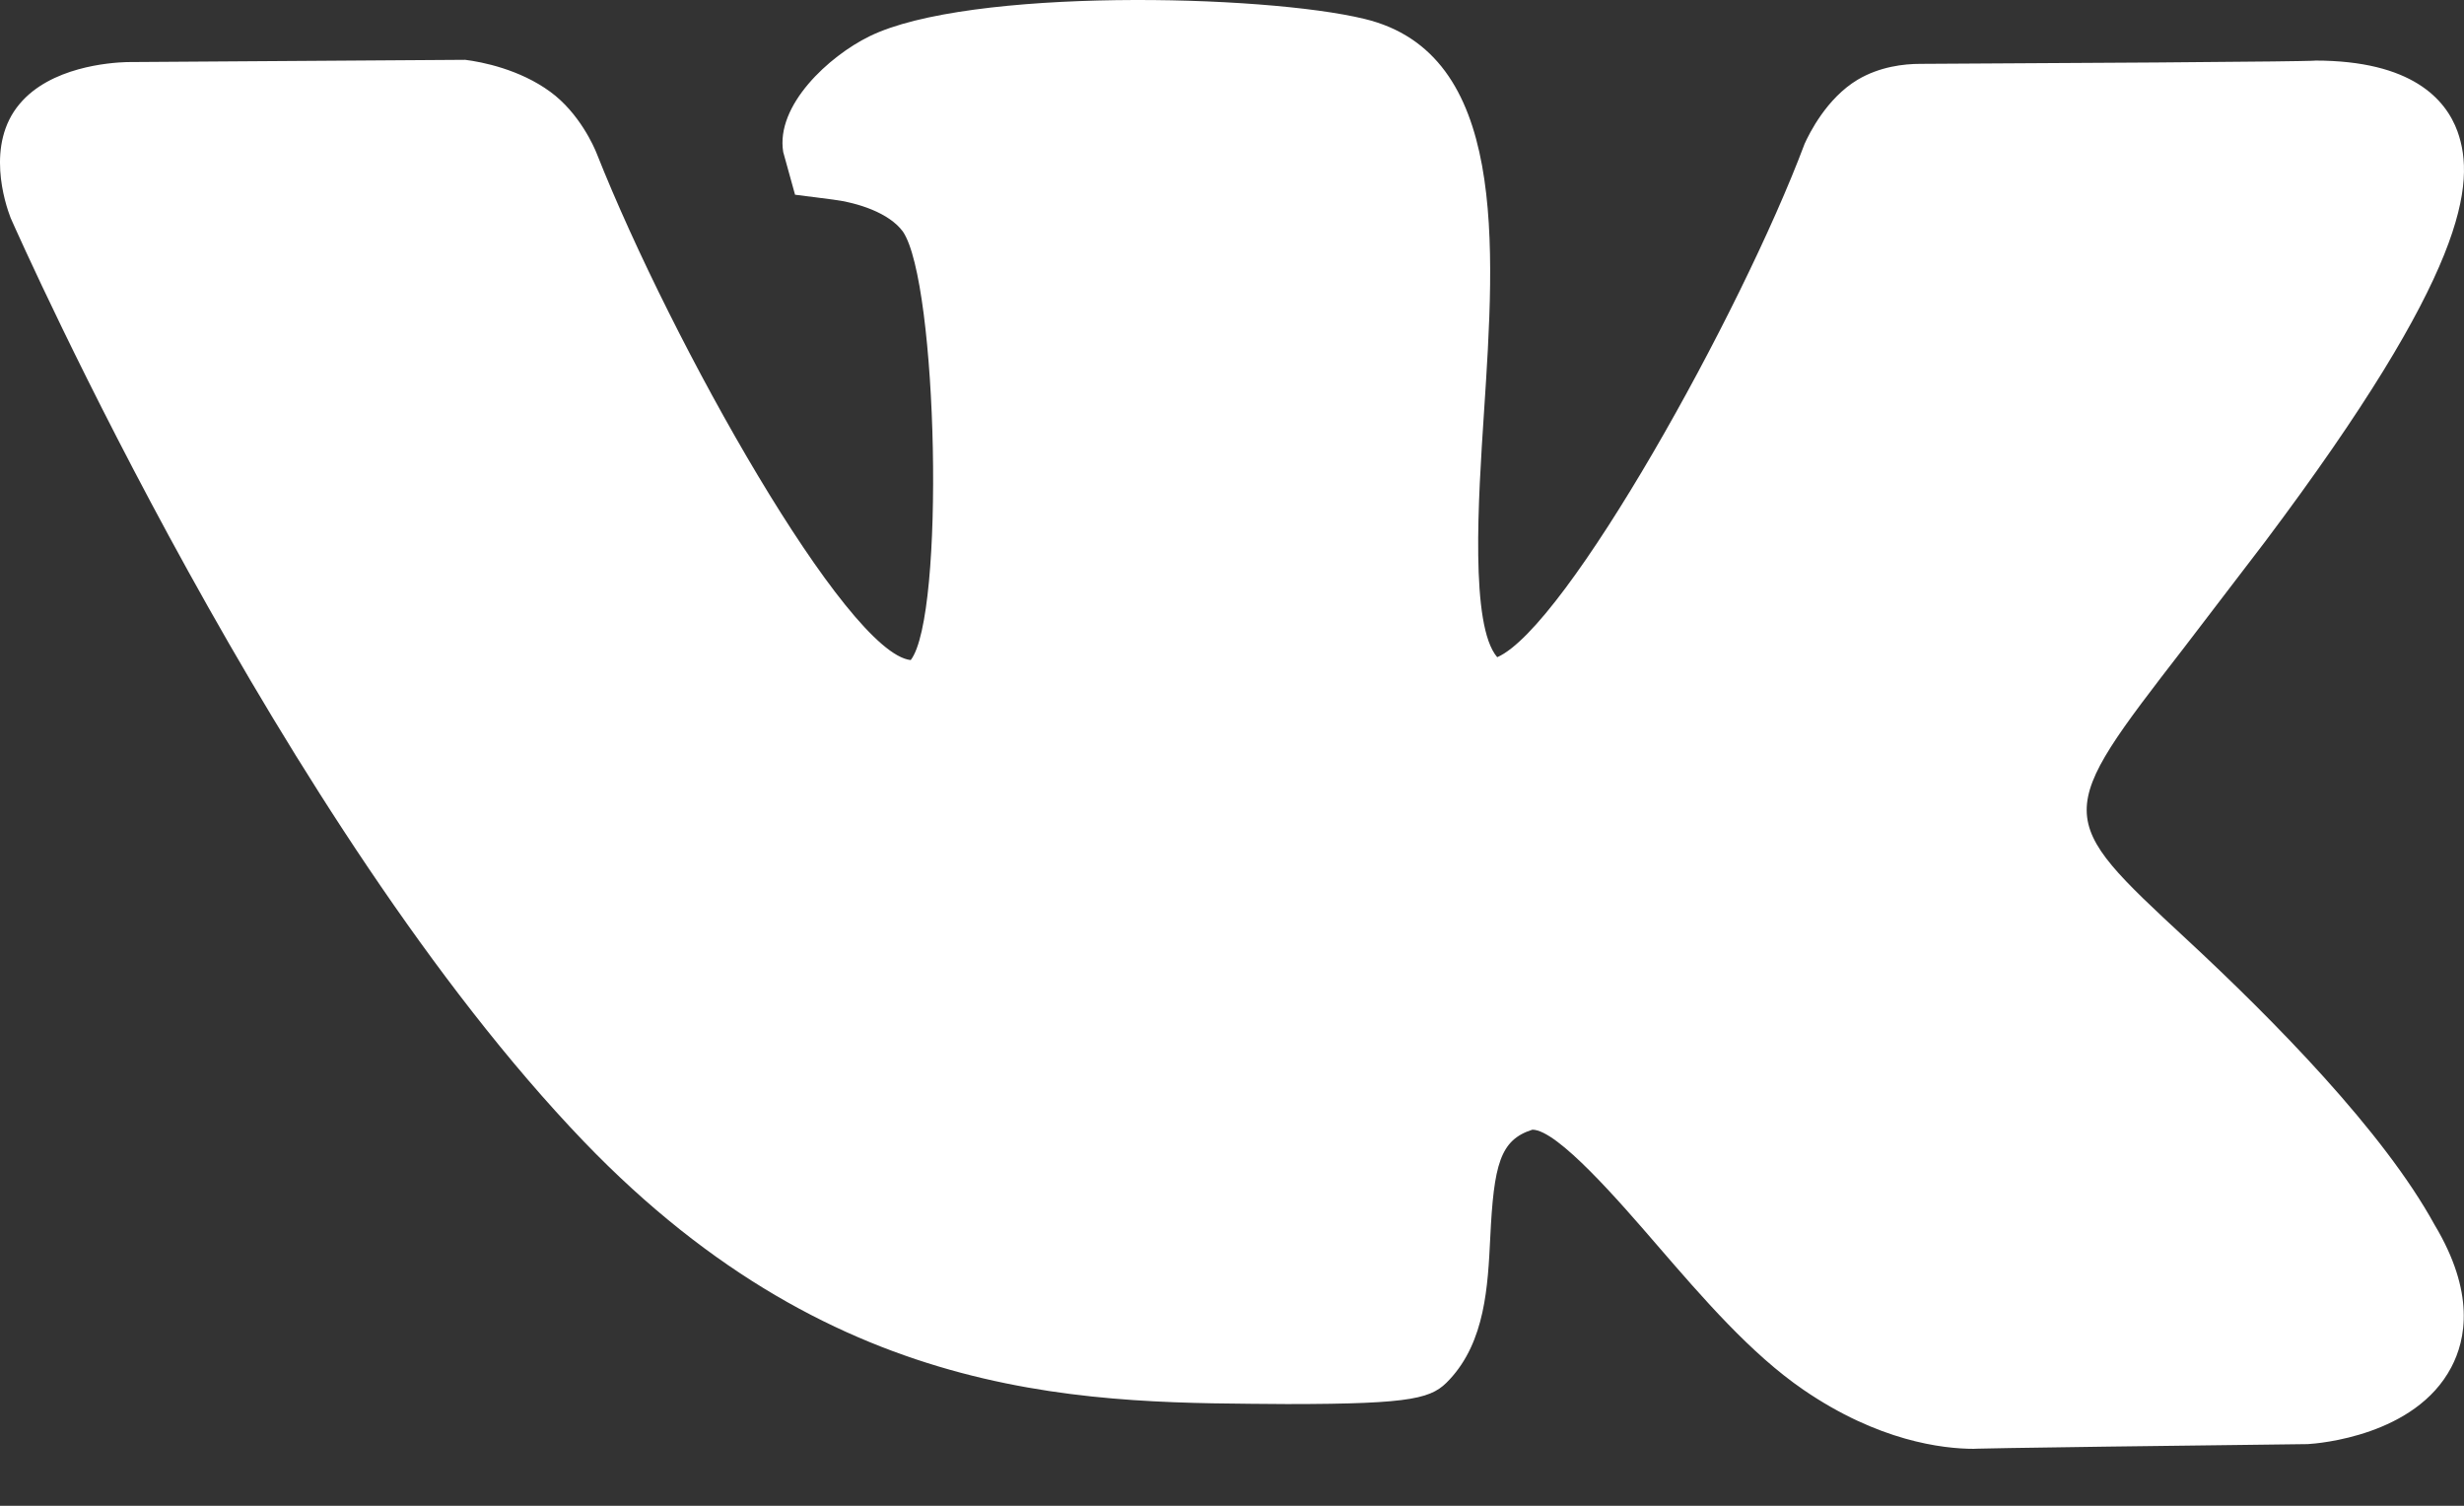 <svg width="36" height="22" viewBox="0 0 36 22" fill="none" xmlns="http://www.w3.org/2000/svg">
<rect x="0" y="0" width="36" height="22" fill="#333333" stroke="none"/>
<rect width="36" height="21.168" fill="black" fill-opacity="0"/>
<path d="M35.569 17.893C34.822 16.531 33.23 14.914 31.948 13.724C30.007 11.924 30.007 11.924 31.909 9.464L33.096 7.911C36.051 3.975 36.174 2.674 35.905 1.92C35.733 1.449 35.235 0.885 33.825 0.885C33.825 0.885 34.108 0.903 28.055 0.933C27.817 0.933 27.464 0.973 27.14 1.165C26.686 1.438 26.434 1.951 26.366 2.101C25.436 4.581 22.883 9.164 21.875 9.602C21.476 9.141 21.599 7.286 21.681 6.036C21.843 3.571 22.028 0.778 19.935 0.276C18.459 -0.083 14.148 -0.18 12.702 0.531C12.112 0.82 11.331 1.537 11.443 2.221L11.616 2.845L12.171 2.916C12.532 2.962 12.991 3.109 13.192 3.384C13.701 4.13 13.81 8.994 13.306 9.644C12.369 9.543 9.823 5.031 8.72 2.247C8.683 2.151 8.467 1.654 8.041 1.342C7.591 1.011 7.036 0.904 6.797 0.874L1.851 0.907C1.598 0.915 0.738 0.979 0.287 1.518C-0.213 2.109 0.075 2.976 0.155 3.183C0.315 3.545 4.118 12.083 8.528 16.676C12.297 20.599 16.032 20.49 18.803 20.514C20.69 20.514 20.928 20.427 21.179 20.155C21.699 19.597 21.738 18.794 21.773 18.085C21.825 17.011 21.917 16.654 22.389 16.505C22.755 16.505 23.667 17.561 24.212 18.193C24.886 18.973 25.583 19.78 26.347 20.304C27.442 21.055 28.379 21.168 28.843 21.168C28.843 21.168 28.603 21.16 33.718 21.099C33.877 21.09 35.289 20.976 35.814 19.977C36.03 19.569 36.163 18.883 35.569 17.893Z" fill="white"/>
</svg>
